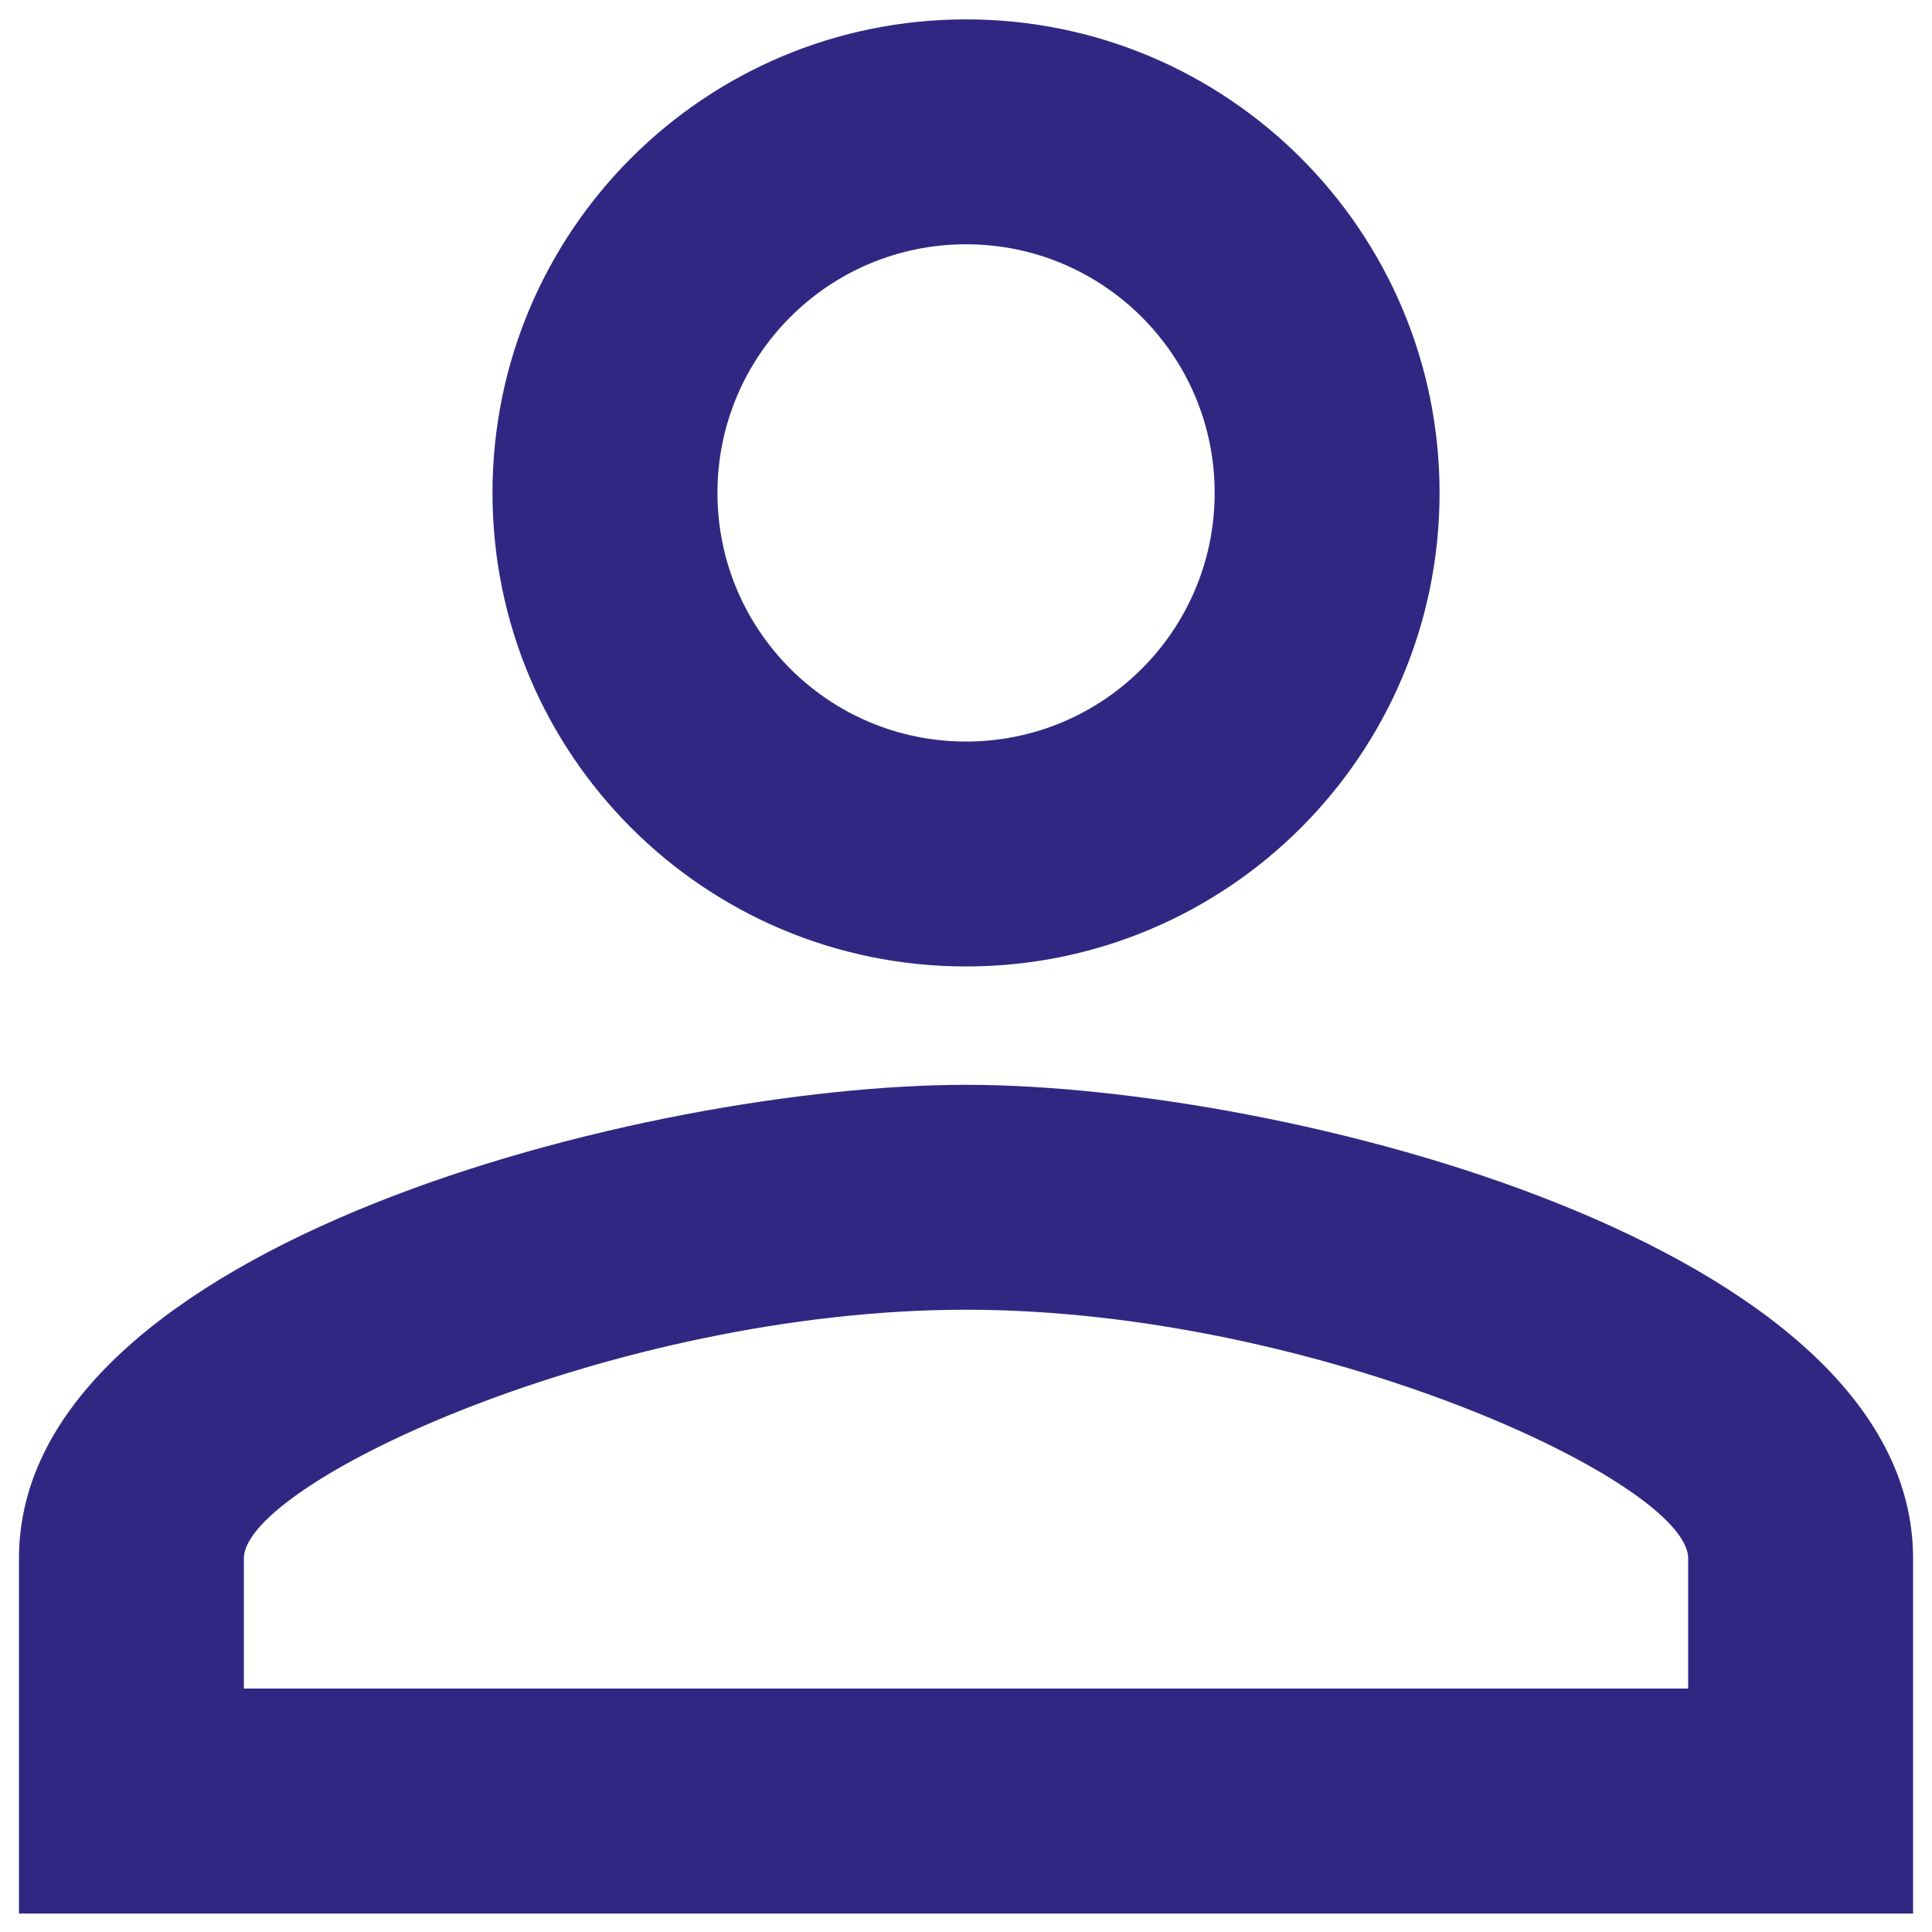 <svg width="34" height="34" viewBox="0 0 34 34" fill="none" xmlns="http://www.w3.org/2000/svg">
<path d="M17.001 4.299C19.417 4.299 21.376 6.258 21.376 8.674C21.376 11.091 19.417 13.05 17.001 13.05C14.584 13.05 12.626 11.091 12.626 8.674C12.626 6.258 14.584 4.299 17.001 4.299ZM17.001 23.049C23.188 23.049 29.709 26.091 29.709 27.424V29.716H4.292V27.424C4.292 26.091 10.813 23.049 17.001 23.049ZM17.001 0.341C12.396 0.341 8.667 4.07 8.667 8.674C8.667 13.279 12.396 17.008 17.001 17.008C21.605 17.008 25.334 13.279 25.334 8.674C25.334 4.07 21.605 0.341 17.001 0.341ZM17.001 19.091C11.438 19.091 0.334 21.883 0.334 27.424V33.675H33.667V27.424C33.667 21.883 22.563 19.091 17.001 19.091Z" fill="#312783"/>
</svg>
